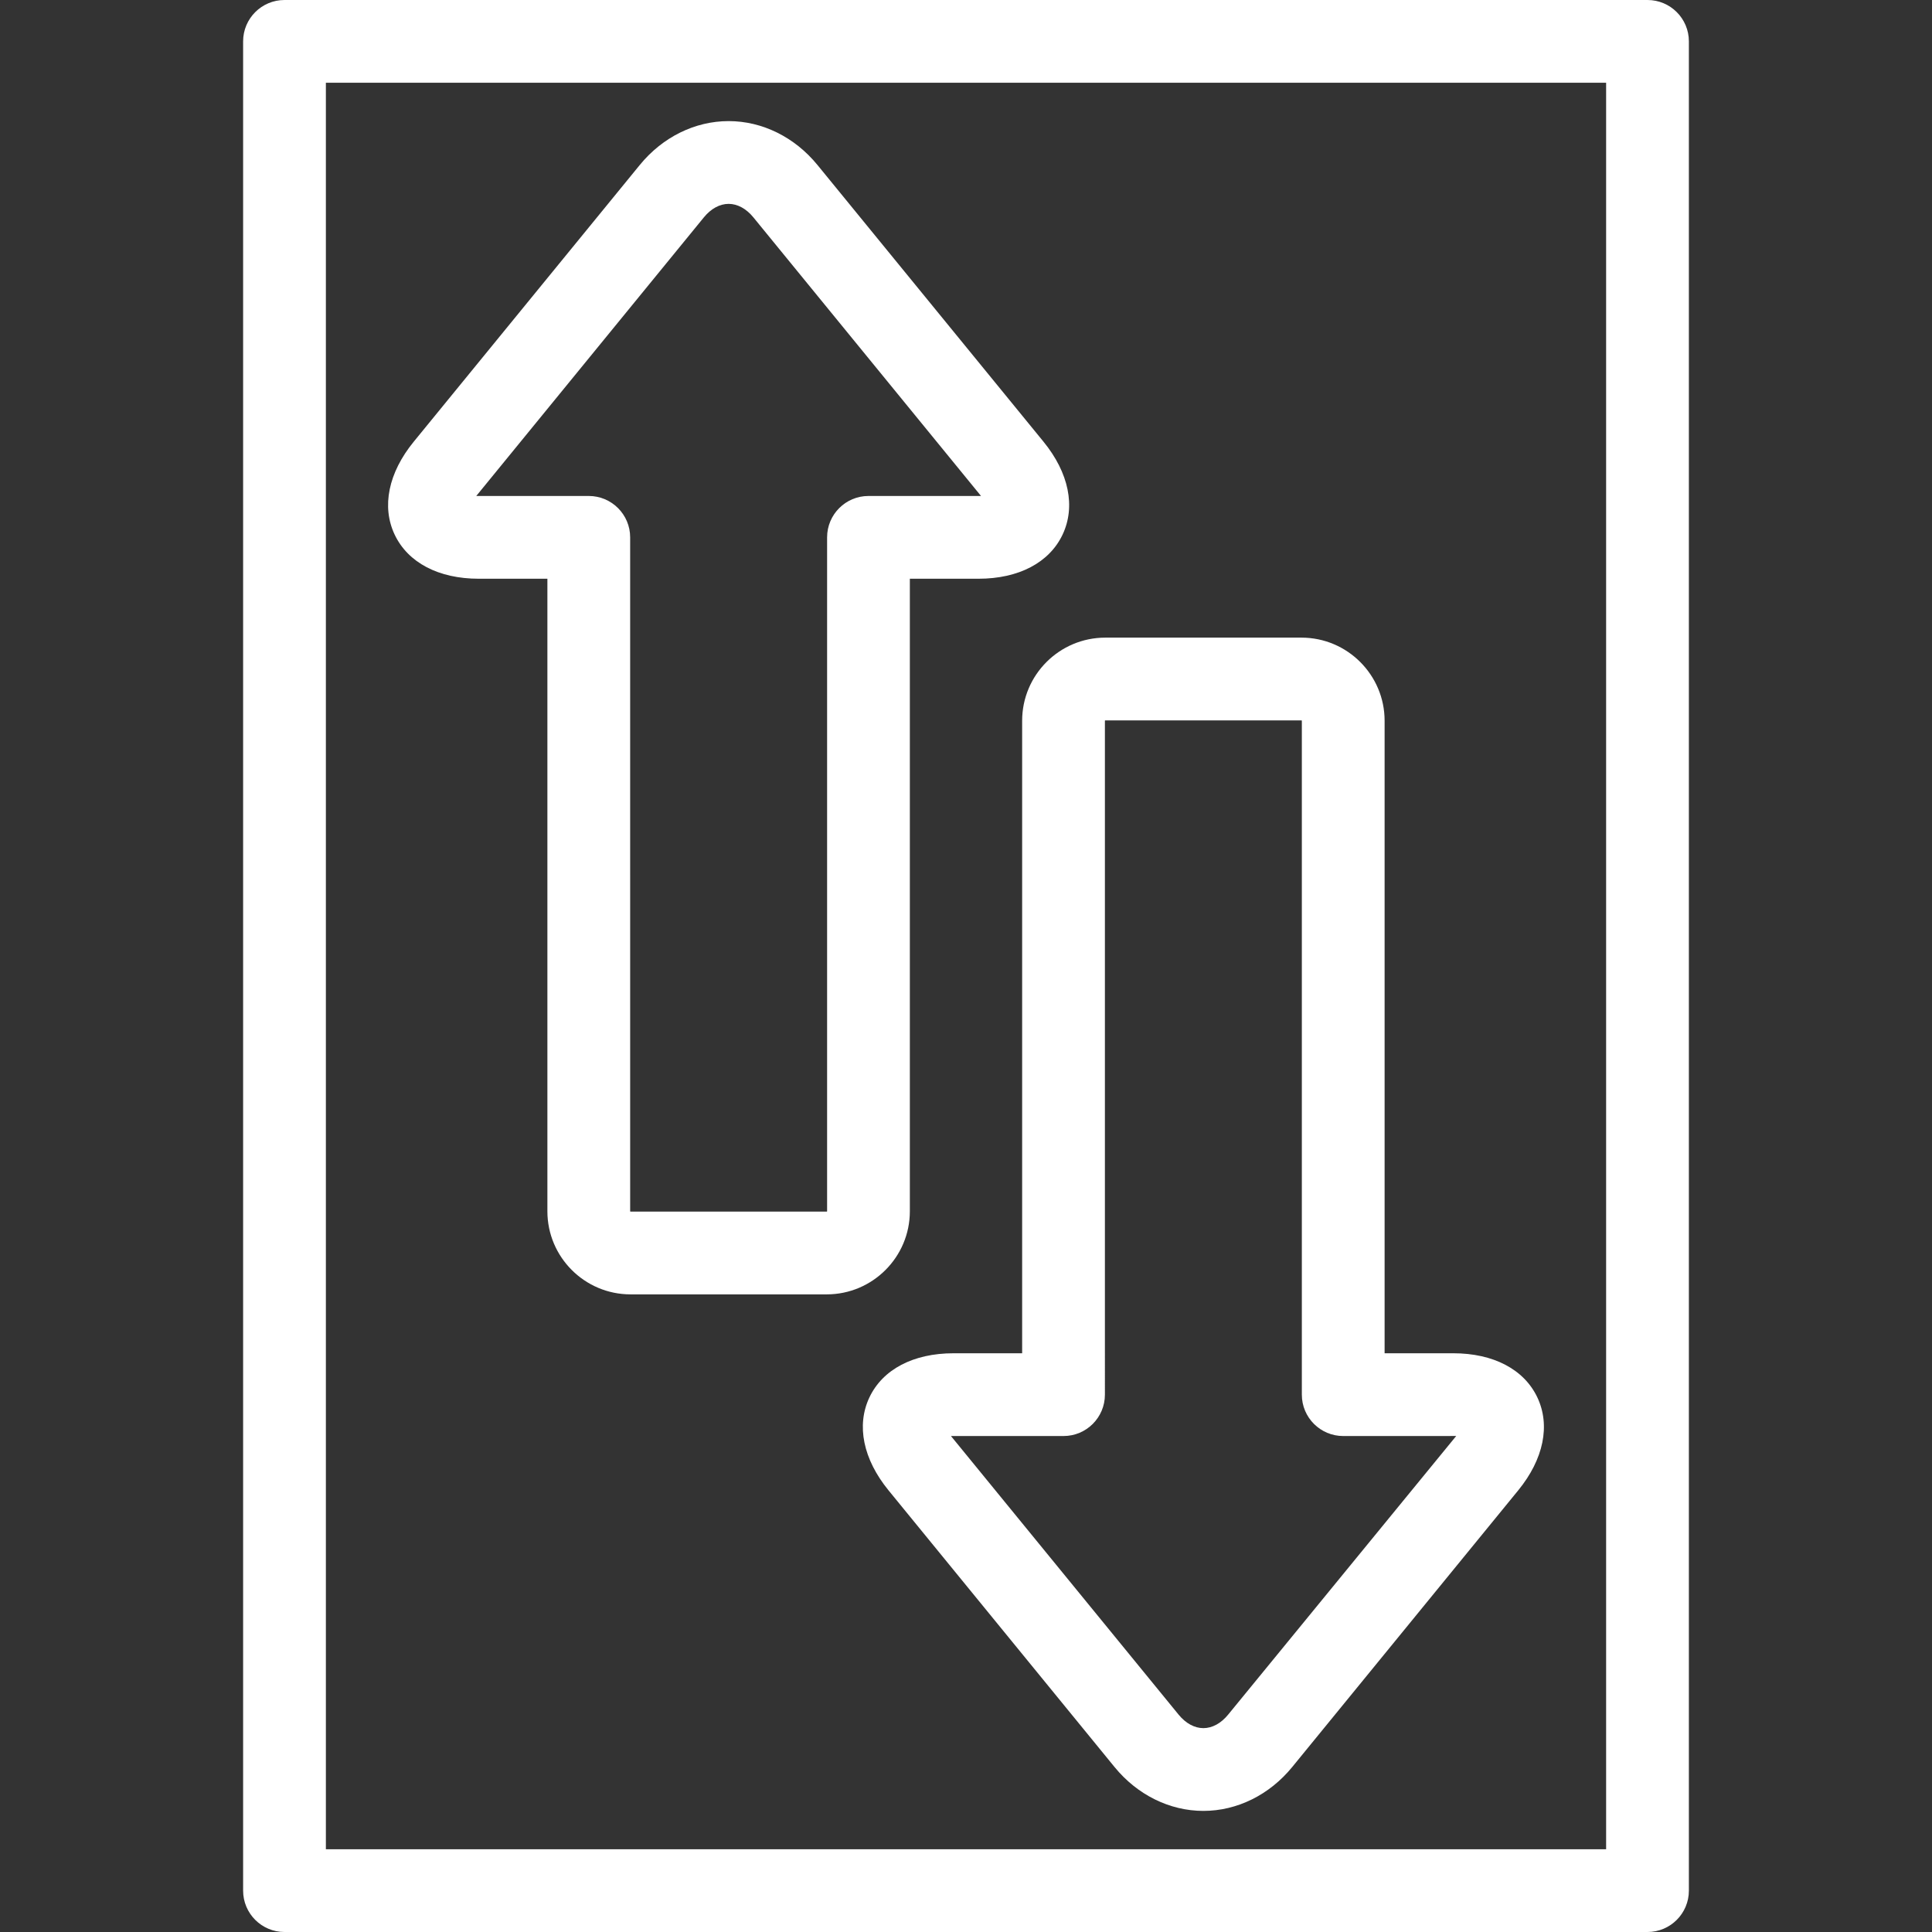<?xml version="1.0"?>
<svg xmlns="http://www.w3.org/2000/svg" xmlns:xlink="http://www.w3.org/1999/xlink" xmlns:svgjs="http://svgjs.com/svgjs" version="1.1" width="512" height="512" x="0" y="0" viewBox="0 0 490.24 490.24" style="enable-background:new 0 0 512 512" xml:space="preserve" class=""><rect x="0" y="0" width="490.24" height="490.24" fill="#333333" stroke="none"/><g>
<g xmlns="http://www.w3.org/2000/svg">
	<path d="M259.367,182.89v160.498h-17.408c-10.19,0-17.969,4.075-21.339,11.181c-3.371,7.106-1.606,15.708,4.84,23.601l57.354,70.21   c5.78,7.073,13.995,11.131,22.54,11.131c8.544,0,16.76-4.057,22.541-11.132l57.353-70.209c6.447-7.894,8.211-16.495,4.84-23.601   c-3.371-7.105-11.148-11.181-21.338-11.181h-17.409V182.892c0-11.631-9.462-21.094-21.093-21.094H280.46   C268.829,161.798,259.367,171.26,259.367,182.89z M241.304,364.388h28.563c5.799,0,10.5-4.701,10.5-10.5V182.89   c0-0.051,0.042-0.092,0.093-0.092h49.787c0.052,0,0.093,0.041,0.093,0.094v170.996c0,5.799,4.701,10.5,10.5,10.5l28.67-0.01   l-57.879,70.714c-1.801,2.204-4.031,3.418-6.278,3.418c-2.247,0-4.477-1.214-6.277-3.417L241.304,364.388z" fill="#ffffff" data-original="#000000" style="" class=""/>
	<path d="M121.49,146.853h17.409V307.35c0,11.631,9.462,21.093,21.093,21.093h49.787c11.631,0,21.093-9.462,21.093-21.092V146.853   h17.408c10.19,0,17.969-4.075,21.339-11.181c3.371-7.107,1.606-15.708-4.84-23.601l-57.354-70.21   c-5.78-7.073-13.995-11.131-22.54-11.131c-8.544,0-16.76,4.057-22.541,11.132l-57.352,70.209   c-6.447,7.894-8.212,16.495-4.841,23.602C103.523,142.777,111.3,146.853,121.49,146.853z M120.851,125.853l57.758-70.704   c1.801-2.204,4.031-3.418,6.278-3.418c2.247,0,4.477,1.214,6.277,3.417l57.766,70.705h-28.556c-5.799,0-10.5,4.701-10.5,10.5   v170.998c0,0.051-0.042,0.092-0.093,0.092h-49.787c-0.052,0-0.093-0.041-0.093-0.093V136.353c0-5.799-4.701-10.5-10.5-10.5H120.851   z" fill="#ffffff" data-original="#000000" style="" class=""/>
	<path d="M418.049,0H72.191c-5.799,0-10.5,4.701-10.5,10.5v469.24c0,5.799,4.701,10.5,10.5,10.5h345.858   c5.799,0,10.5-4.701,10.5-10.5V10.5C428.549,4.701,423.848,0,418.049,0z M407.549,469.24H82.691V21h324.858V469.24z" fill="#ffffff" data-original="#000000" style="" class=""/>
</g>
<g xmlns="http://www.w3.org/2000/svg">
</g>
<g xmlns="http://www.w3.org/2000/svg">
</g>
<g xmlns="http://www.w3.org/2000/svg">
</g>
<g xmlns="http://www.w3.org/2000/svg">
</g>
<g xmlns="http://www.w3.org/2000/svg">
</g>
<g xmlns="http://www.w3.org/2000/svg">
</g>
<g xmlns="http://www.w3.org/2000/svg">
</g>
<g xmlns="http://www.w3.org/2000/svg">
</g>
<g xmlns="http://www.w3.org/2000/svg">
</g>
<g xmlns="http://www.w3.org/2000/svg">
</g>
<g xmlns="http://www.w3.org/2000/svg">
</g>
<g xmlns="http://www.w3.org/2000/svg">
</g>
<g xmlns="http://www.w3.org/2000/svg">
</g>
<g xmlns="http://www.w3.org/2000/svg">
</g>
<g xmlns="http://www.w3.org/2000/svg">
</g>
</g></svg>
